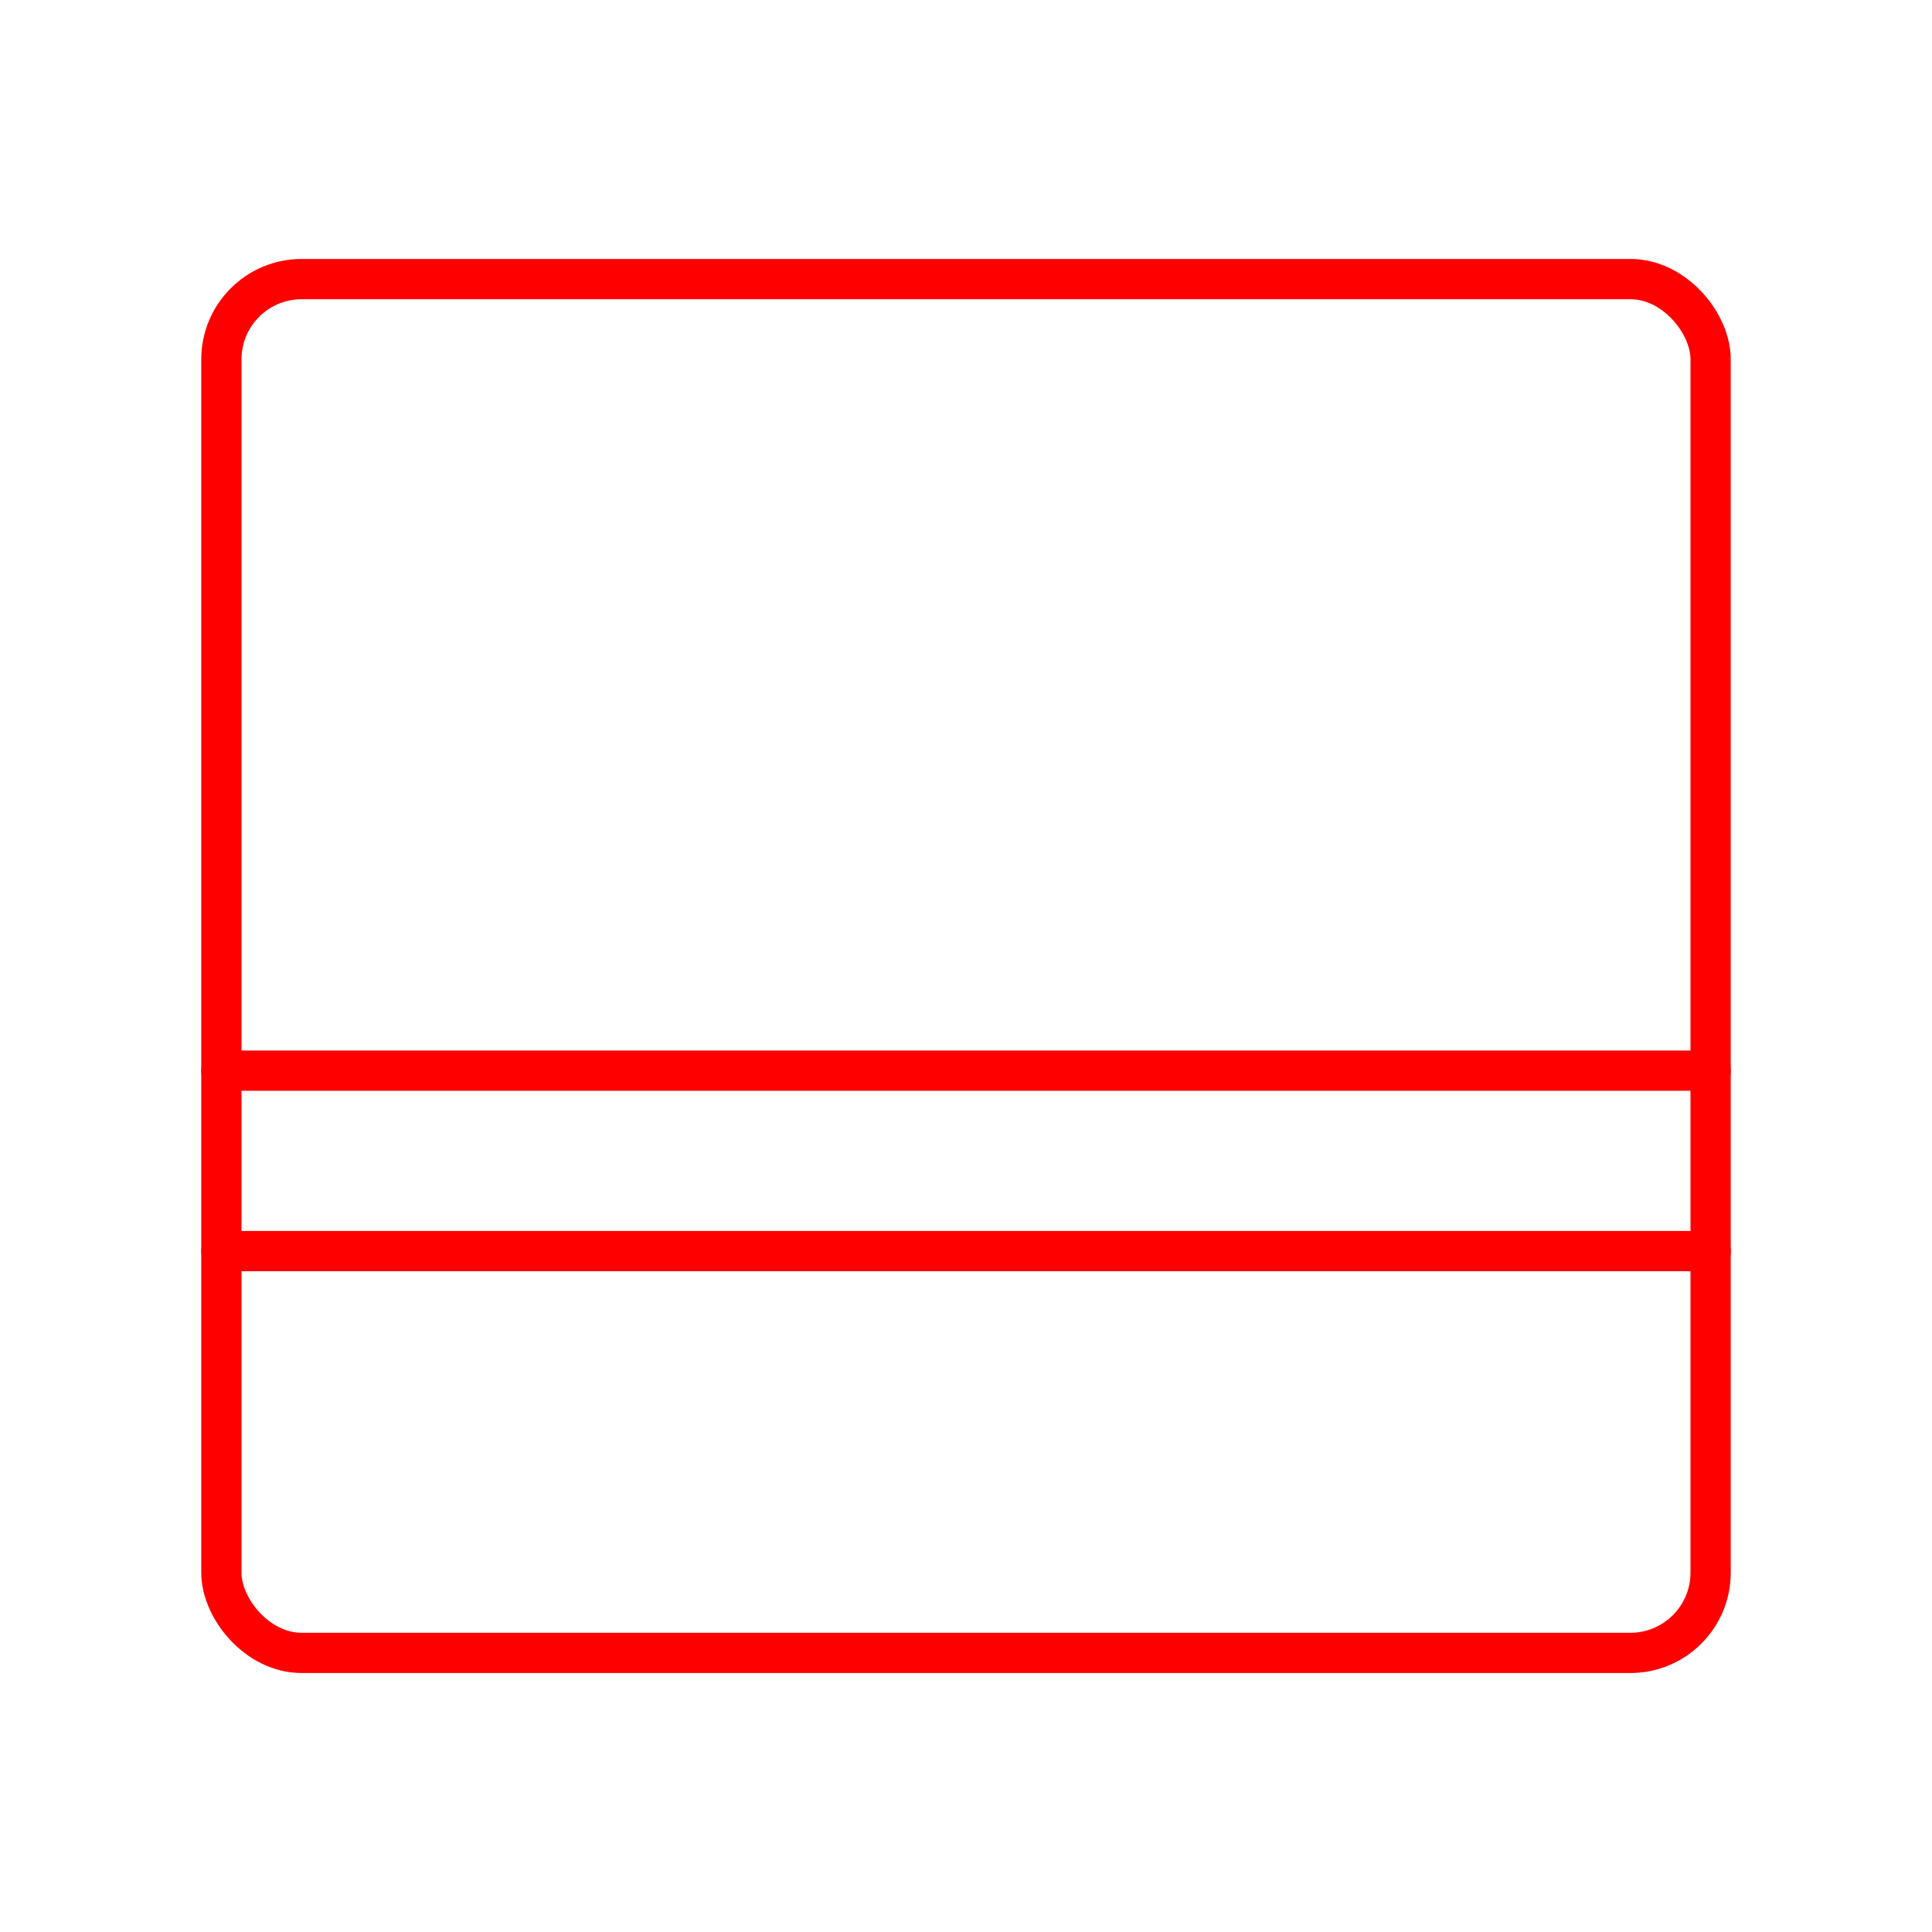 <svg xmlns="http://www.w3.org/2000/svg" viewBox="0 0 48 48"><defs><style>.a{fill:none;stroke:#FF0000;stroke-linecap:round;stroke-linejoin:round;}</style></defs><rect class="a" x="5.5" y="6.934" width="37" height="34.132" rx="1.995"/><path class="a" d="M5.5,26.6h37"/><path class="a" d="M5.5,31.083h37"/></svg>